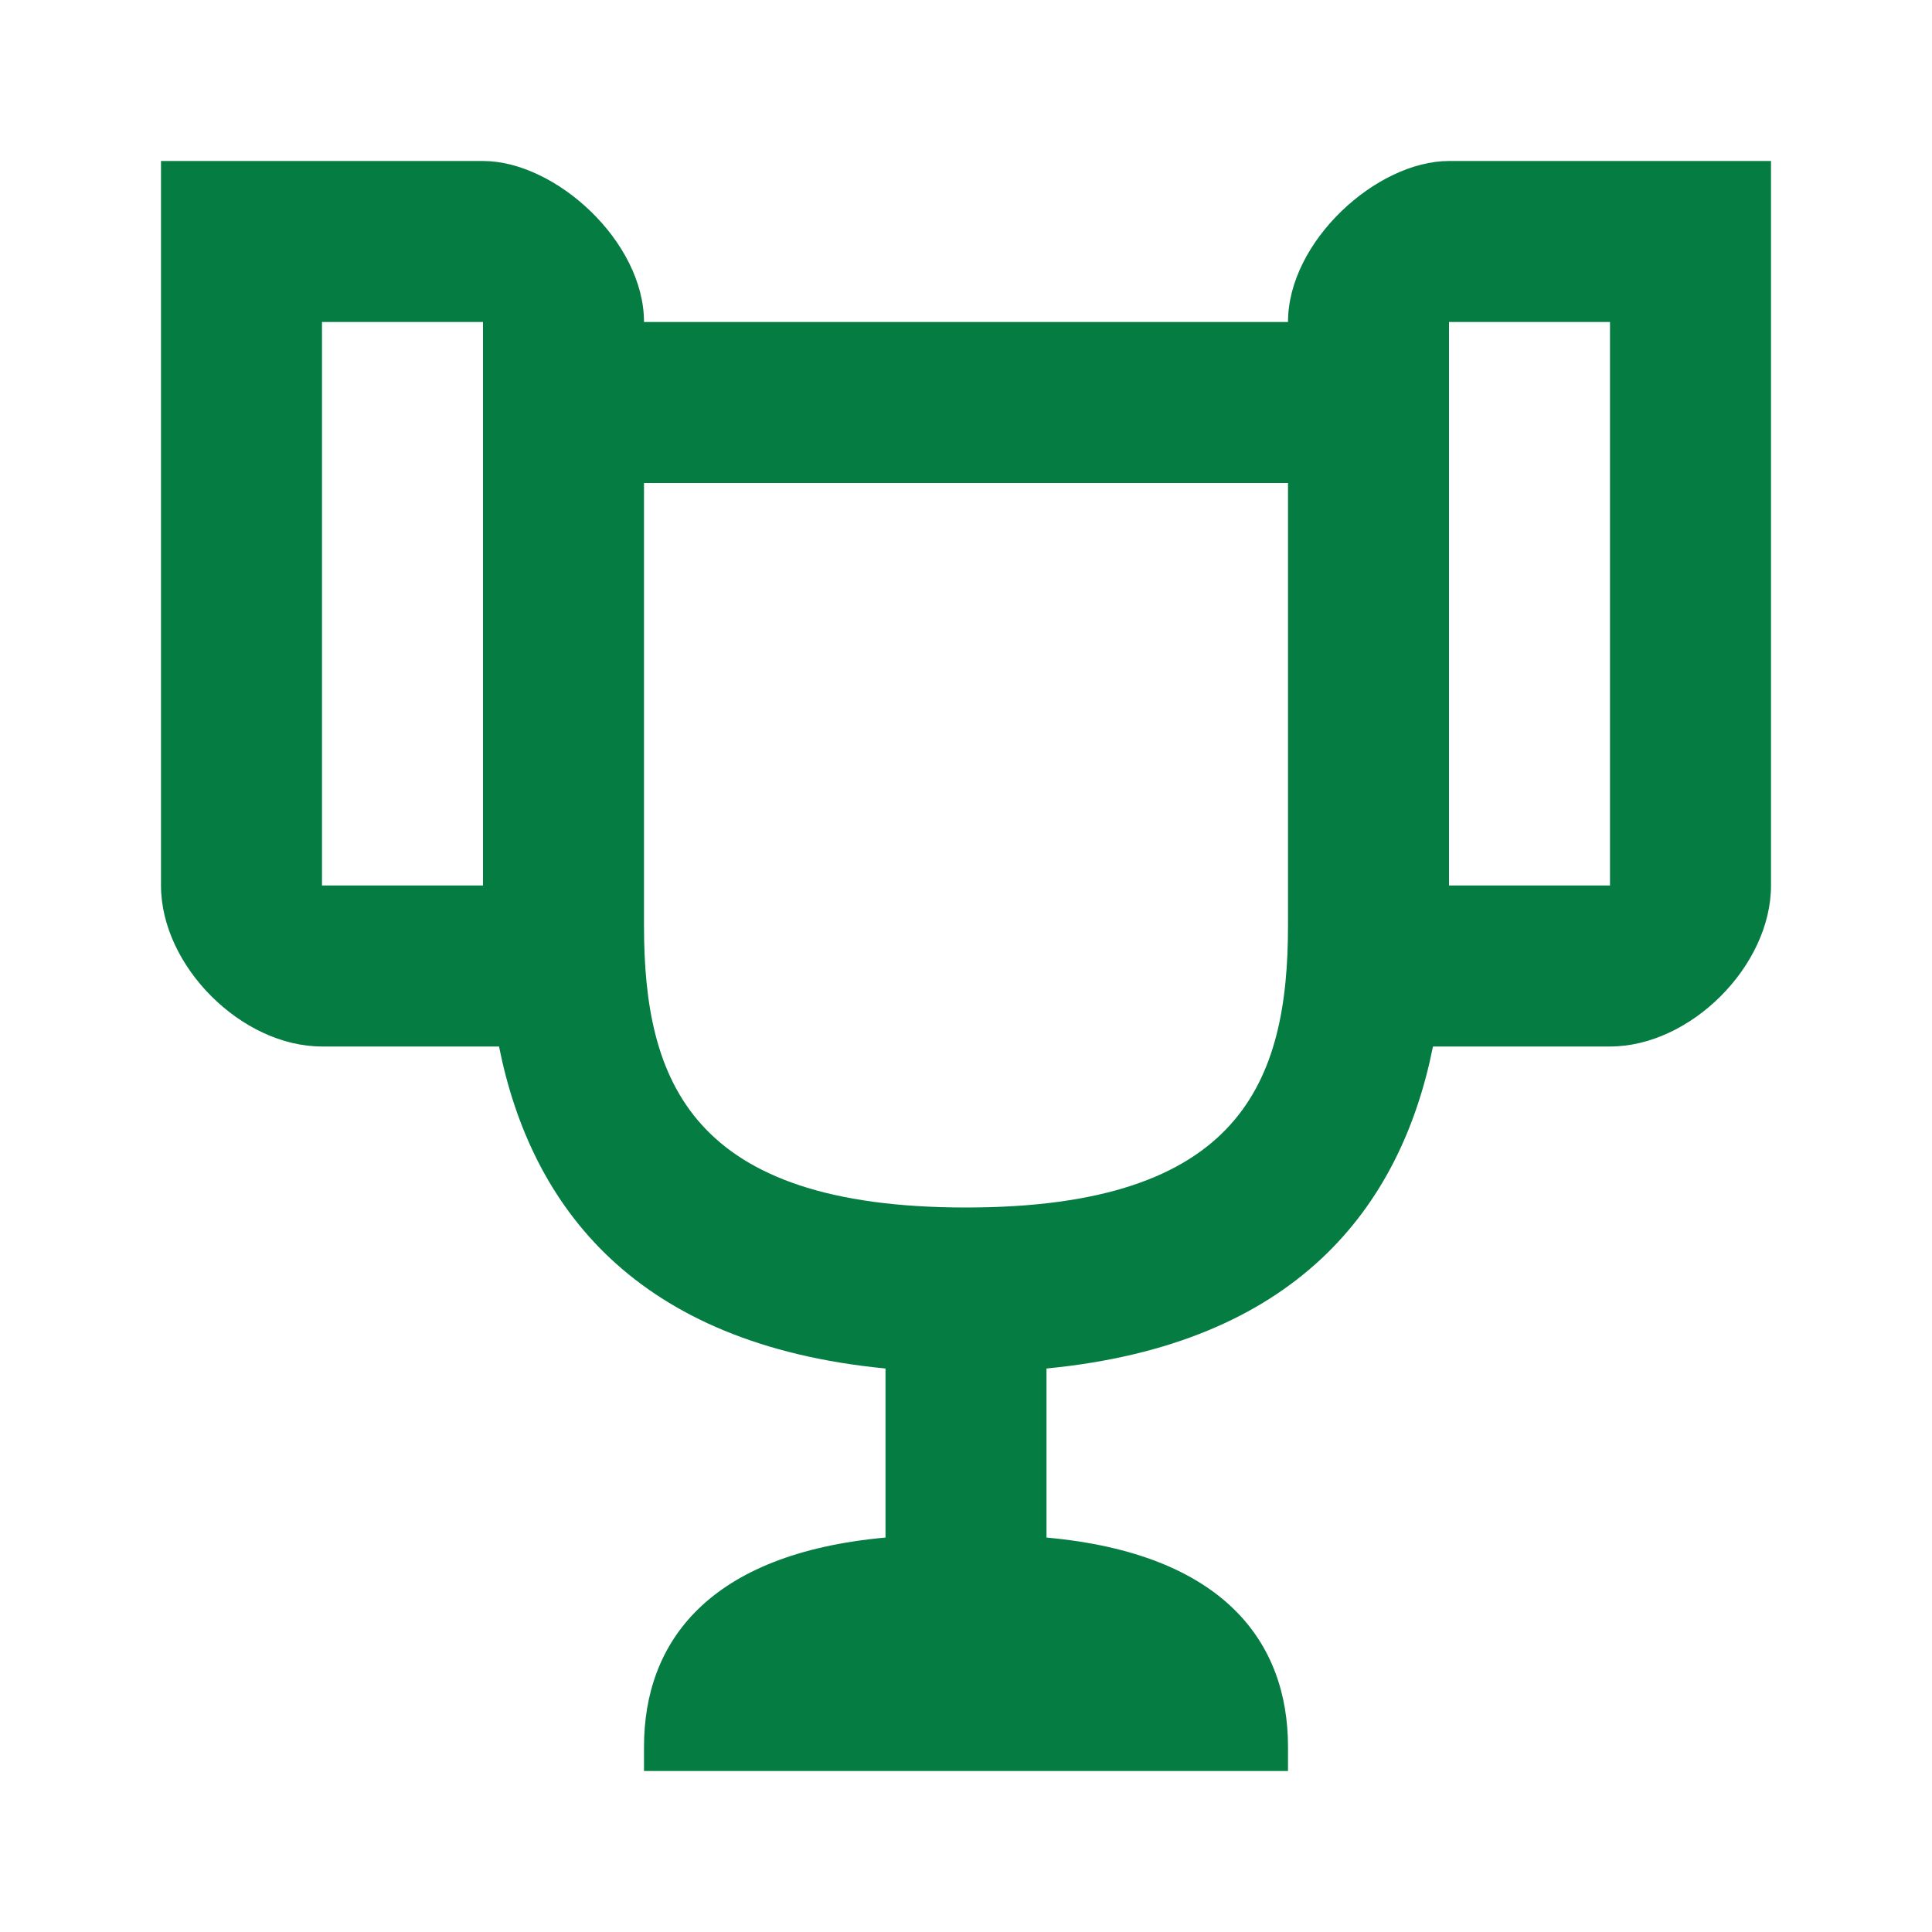 <?xml version="1.0" encoding="utf-8"?>
<!DOCTYPE svg PUBLIC "-//W3C//DTD SVG 1.1//EN" "http://www.w3.org/Graphics/SVG/1.1/DTD/svg11.dtd">
<svg xmlns="http://www.w3.org/2000/svg" xmlns:xlink="http://www.w3.org/1999/xlink" version="1.1" baseProfile="full" width="24" height="24" viewBox="0 0 24.00 24.00" enable-background="new 0 0 24.00 24.00" xml:space="preserve">
	<path fill="#057C42" fill-opacity="1" stroke-width="1.333" stroke-linejoin="miter" d="M 2,2L 2,11C 2,12 3,13 4,13L 6.199,13C 6.599,15 7.9,16.7 11,17L 11,19.1C 8.8,19.3 8,20.399 8,21.699L 8,22L 16,22L 16,21.699C 16,20.399 15.2,19.3 13,19.1L 13,17C 16.1,16.7 17.401,15 17.801,13L 20,13C 21,13 22,12 22,11L 22,2L 18,2C 17.1,2 16,3 16,4L 8,4C 8,3 6.9,2 6,2L 2,2 Z M 4,4L 6,4L 6,6L 6,11L 4,11L 4,4 Z M 18,4L 20,4L 20,11L 18,11L 18,6L 18,4 Z M 8,6L 16,6L 16,11.5C 16,13.433 15.415,15 12,15C 8.585,15 8,13.433 8,11.5L 8,6 Z "/>
</svg>
